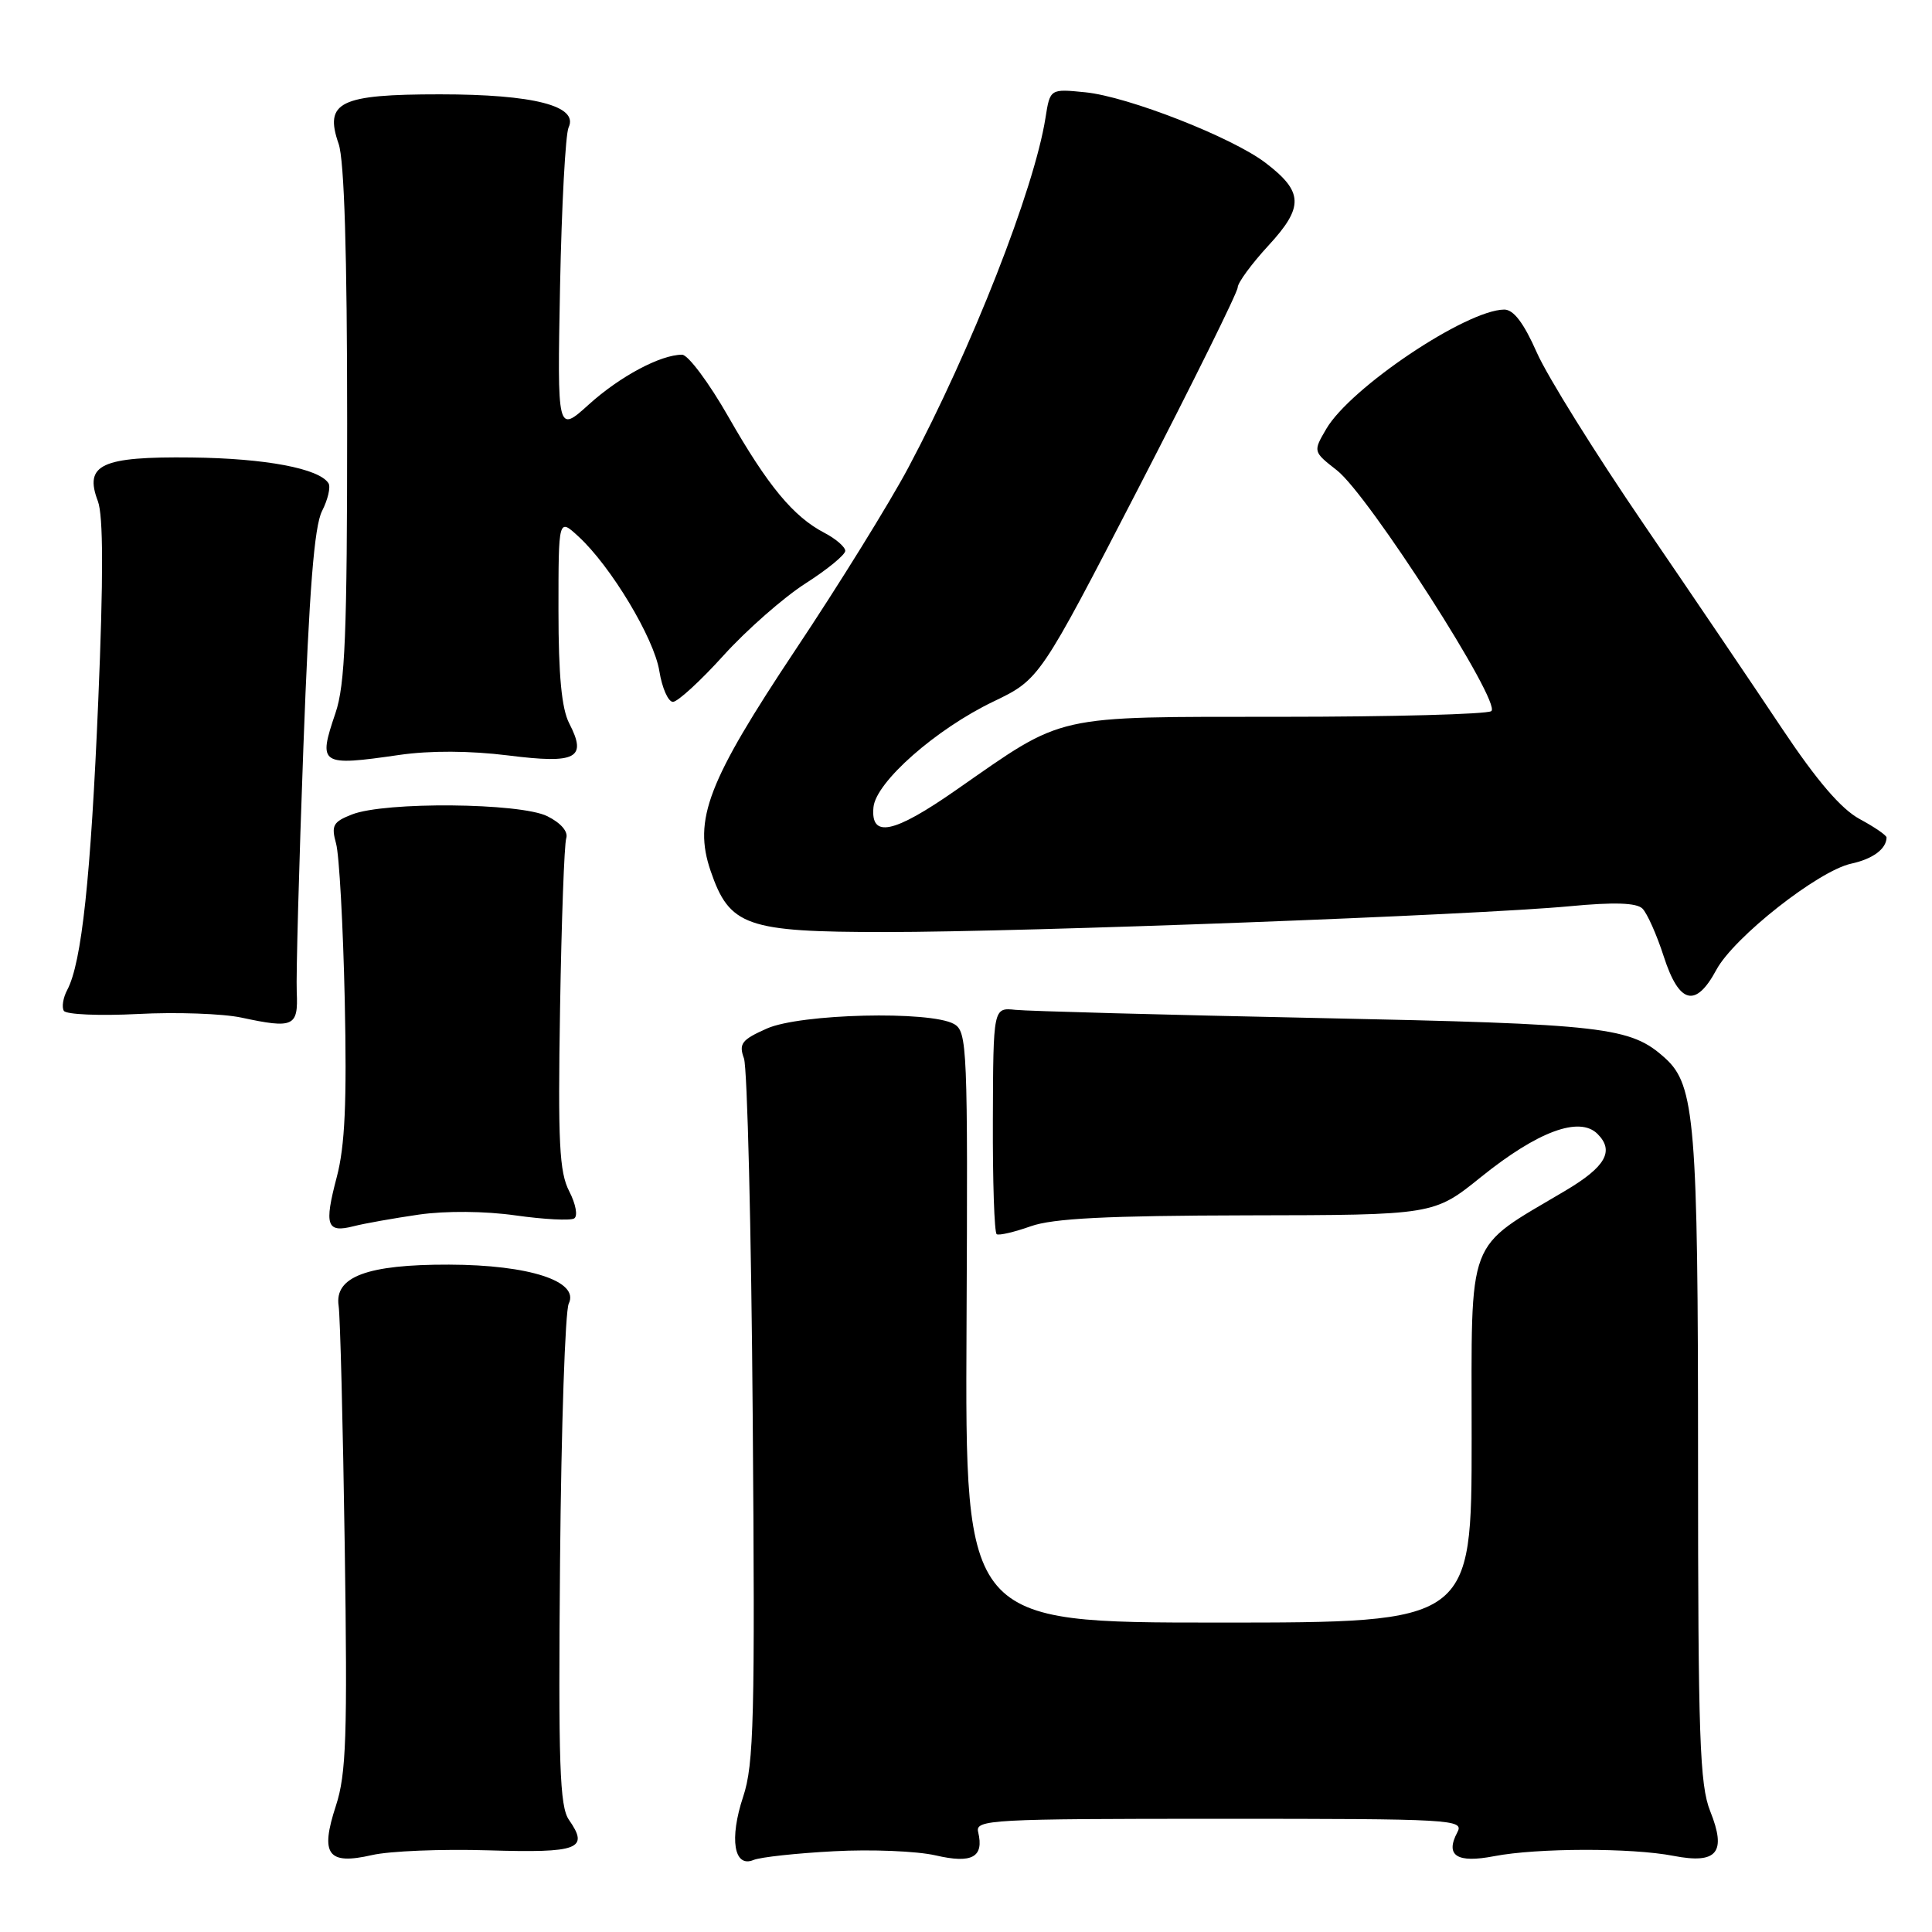 <?xml version="1.0" encoding="UTF-8" standalone="no"?>
<!DOCTYPE svg PUBLIC "-//W3C//DTD SVG 1.1//EN" "http://www.w3.org/Graphics/SVG/1.1/DTD/svg11.dtd" >
<svg xmlns="http://www.w3.org/2000/svg" xmlns:xlink="http://www.w3.org/1999/xlink" version="1.1" viewBox="0 0 256 256">
 <g >
 <path fill="currentColor"
d=" M 64.74 245.18 C 76.70 245.54 78.09 245.01 75.39 241.14 C 74.16 239.39 73.97 233.83 74.21 206.77 C 74.37 189.02 74.89 173.71 75.36 172.74 C 76.81 169.78 70.15 167.60 59.50 167.57 C 48.66 167.54 44.29 169.17 44.87 173.03 C 45.08 174.39 45.44 188.74 45.68 204.93 C 46.05 230.06 45.88 235.07 44.51 239.27 C 42.39 245.74 43.42 247.15 49.28 245.81 C 51.60 245.27 58.56 244.99 64.74 245.18 Z  M 110.50 245.30 C 115.45 245.03 121.51 245.28 123.98 245.85 C 128.81 246.97 130.41 246.09 129.61 242.75 C 129.21 241.11 131.24 241.00 161.63 241.00 C 192.58 241.00 194.03 241.08 193.10 242.80 C 191.46 245.89 193.05 246.91 198.00 245.95 C 203.68 244.86 216.19 244.83 221.74 245.91 C 227.53 247.03 228.81 245.48 226.61 239.99 C 225.22 236.50 225.00 230.23 225.00 193.42 C 225.00 148.82 224.59 143.78 220.65 140.22 C 216.05 136.06 212.86 135.69 174.50 134.89 C 154.15 134.47 136.18 133.98 134.56 133.81 C 131.61 133.50 131.61 133.50 131.56 148.35 C 131.53 156.51 131.75 163.35 132.07 163.54 C 132.38 163.73 134.40 163.26 136.57 162.49 C 139.52 161.44 146.65 161.08 165.24 161.04 C 189.99 161.00 189.99 161.00 196.23 155.97 C 203.75 149.91 209.29 147.86 211.68 150.25 C 213.94 152.51 212.76 154.60 207.44 157.76 C 194.11 165.68 195.00 163.33 195.00 190.59 C 195.00 215.00 195.00 215.00 161.44 215.00 C 127.88 215.00 127.88 215.00 128.07 175.86 C 128.25 138.61 128.17 136.68 126.40 135.68 C 123.23 133.91 106.06 134.32 101.63 136.28 C 98.27 137.77 97.87 138.29 98.58 140.25 C 99.02 141.49 99.55 162.91 99.74 187.85 C 100.05 227.63 99.90 233.80 98.47 238.08 C 96.62 243.66 97.25 247.53 99.84 246.46 C 100.75 246.08 105.55 245.56 110.50 245.30 Z  M 55.50 160.94 C 59.08 160.43 64.26 160.47 68.33 161.05 C 72.09 161.58 75.58 161.76 76.08 161.45 C 76.59 161.14 76.30 159.55 75.43 157.86 C 74.11 155.32 73.92 151.40 74.21 133.66 C 74.40 122.02 74.77 111.86 75.03 111.07 C 75.31 110.20 74.33 109.05 72.52 108.15 C 68.93 106.37 51.02 106.20 46.64 107.92 C 44.13 108.90 43.87 109.38 44.53 111.77 C 44.95 113.27 45.46 122.60 45.68 132.50 C 45.97 146.07 45.71 151.85 44.62 155.98 C 42.93 162.39 43.28 163.40 46.86 162.48 C 48.31 162.11 52.20 161.42 55.50 160.94 Z  M 39.32 131.48 C 39.22 129.29 39.62 114.68 40.20 99.00 C 40.97 78.21 41.64 69.75 42.67 67.72 C 43.45 66.19 43.83 64.54 43.53 64.04 C 42.31 62.08 35.18 60.73 25.38 60.62 C 13.42 60.48 11.12 61.55 12.97 66.41 C 13.69 68.33 13.71 76.43 13.02 92.84 C 12.03 116.34 10.82 127.59 8.91 131.17 C 8.36 132.20 8.16 133.45 8.46 133.94 C 8.77 134.43 13.18 134.62 18.26 134.36 C 23.34 134.09 29.52 134.31 32.00 134.84 C 38.90 136.32 39.53 136.03 39.32 131.48 Z  M 227.43 128.50 C 229.75 124.19 240.93 115.39 245.29 114.44 C 248.15 113.82 249.94 112.50 249.98 110.98 C 249.99 110.69 248.39 109.59 246.42 108.53 C 243.96 107.20 240.77 103.48 236.14 96.55 C 232.46 91.02 224.21 78.84 217.81 69.47 C 211.41 60.10 205.03 49.87 203.64 46.72 C 201.90 42.78 200.55 41.01 199.31 41.02 C 194.27 41.08 178.93 51.37 175.74 56.83 C 173.98 59.84 173.98 59.84 177.15 62.32 C 181.38 65.63 199.08 93.25 197.60 94.23 C 197.00 94.64 184.44 94.98 169.71 94.98 C 139.19 95.00 141.26 94.54 126.69 104.68 C 118.39 110.47 115.34 111.10 115.74 106.96 C 116.06 103.62 124.02 96.61 131.63 92.96 C 137.76 90.01 137.76 90.01 150.88 64.62 C 158.10 50.65 164.00 38.71 164.00 38.09 C 164.00 37.47 165.84 34.96 168.08 32.53 C 172.79 27.42 172.72 25.41 167.68 21.57 C 163.25 18.19 149.45 12.79 143.82 12.23 C 139.14 11.76 139.14 11.76 138.53 15.63 C 137.04 25.08 128.76 46.18 120.34 62.00 C 117.85 66.67 111.14 77.51 105.42 86.08 C 93.77 103.58 91.84 108.61 94.16 115.40 C 96.67 122.73 98.86 123.50 117.32 123.50 C 135.98 123.50 195.46 121.26 208.00 120.08 C 213.88 119.52 216.85 119.62 217.63 120.39 C 218.25 121.00 219.53 123.86 220.46 126.75 C 222.50 133.05 224.69 133.60 227.43 128.50 Z  M 52.93 100.03 C 57.02 99.44 62.26 99.47 67.34 100.10 C 76.39 101.24 77.82 100.49 75.43 95.86 C 74.42 93.91 74.00 89.51 74.00 80.88 C 74.00 68.65 74.00 68.65 76.64 71.08 C 80.93 75.01 86.68 84.57 87.37 88.94 C 87.73 91.17 88.54 93.00 89.17 93.00 C 89.79 93.00 92.82 90.23 95.88 86.84 C 98.94 83.46 103.83 79.17 106.73 77.31 C 109.63 75.46 112.00 73.51 112.00 72.99 C 112.00 72.48 110.76 71.40 109.25 70.61 C 105.12 68.46 101.75 64.39 96.53 55.25 C 93.94 50.71 91.17 47.00 90.38 47.00 C 87.53 47.00 82.15 49.87 78.03 53.59 C 73.84 57.38 73.84 57.38 74.21 37.94 C 74.42 27.25 74.93 17.78 75.34 16.89 C 76.70 14.04 70.73 12.50 58.28 12.50 C 45.01 12.50 42.94 13.51 44.87 19.06 C 45.62 21.22 46.00 33.59 46.00 56.11 C 46.00 83.99 45.73 90.73 44.45 94.49 C 42.12 101.36 42.41 101.55 52.93 100.03 Z "/>
</g>
</svg>
